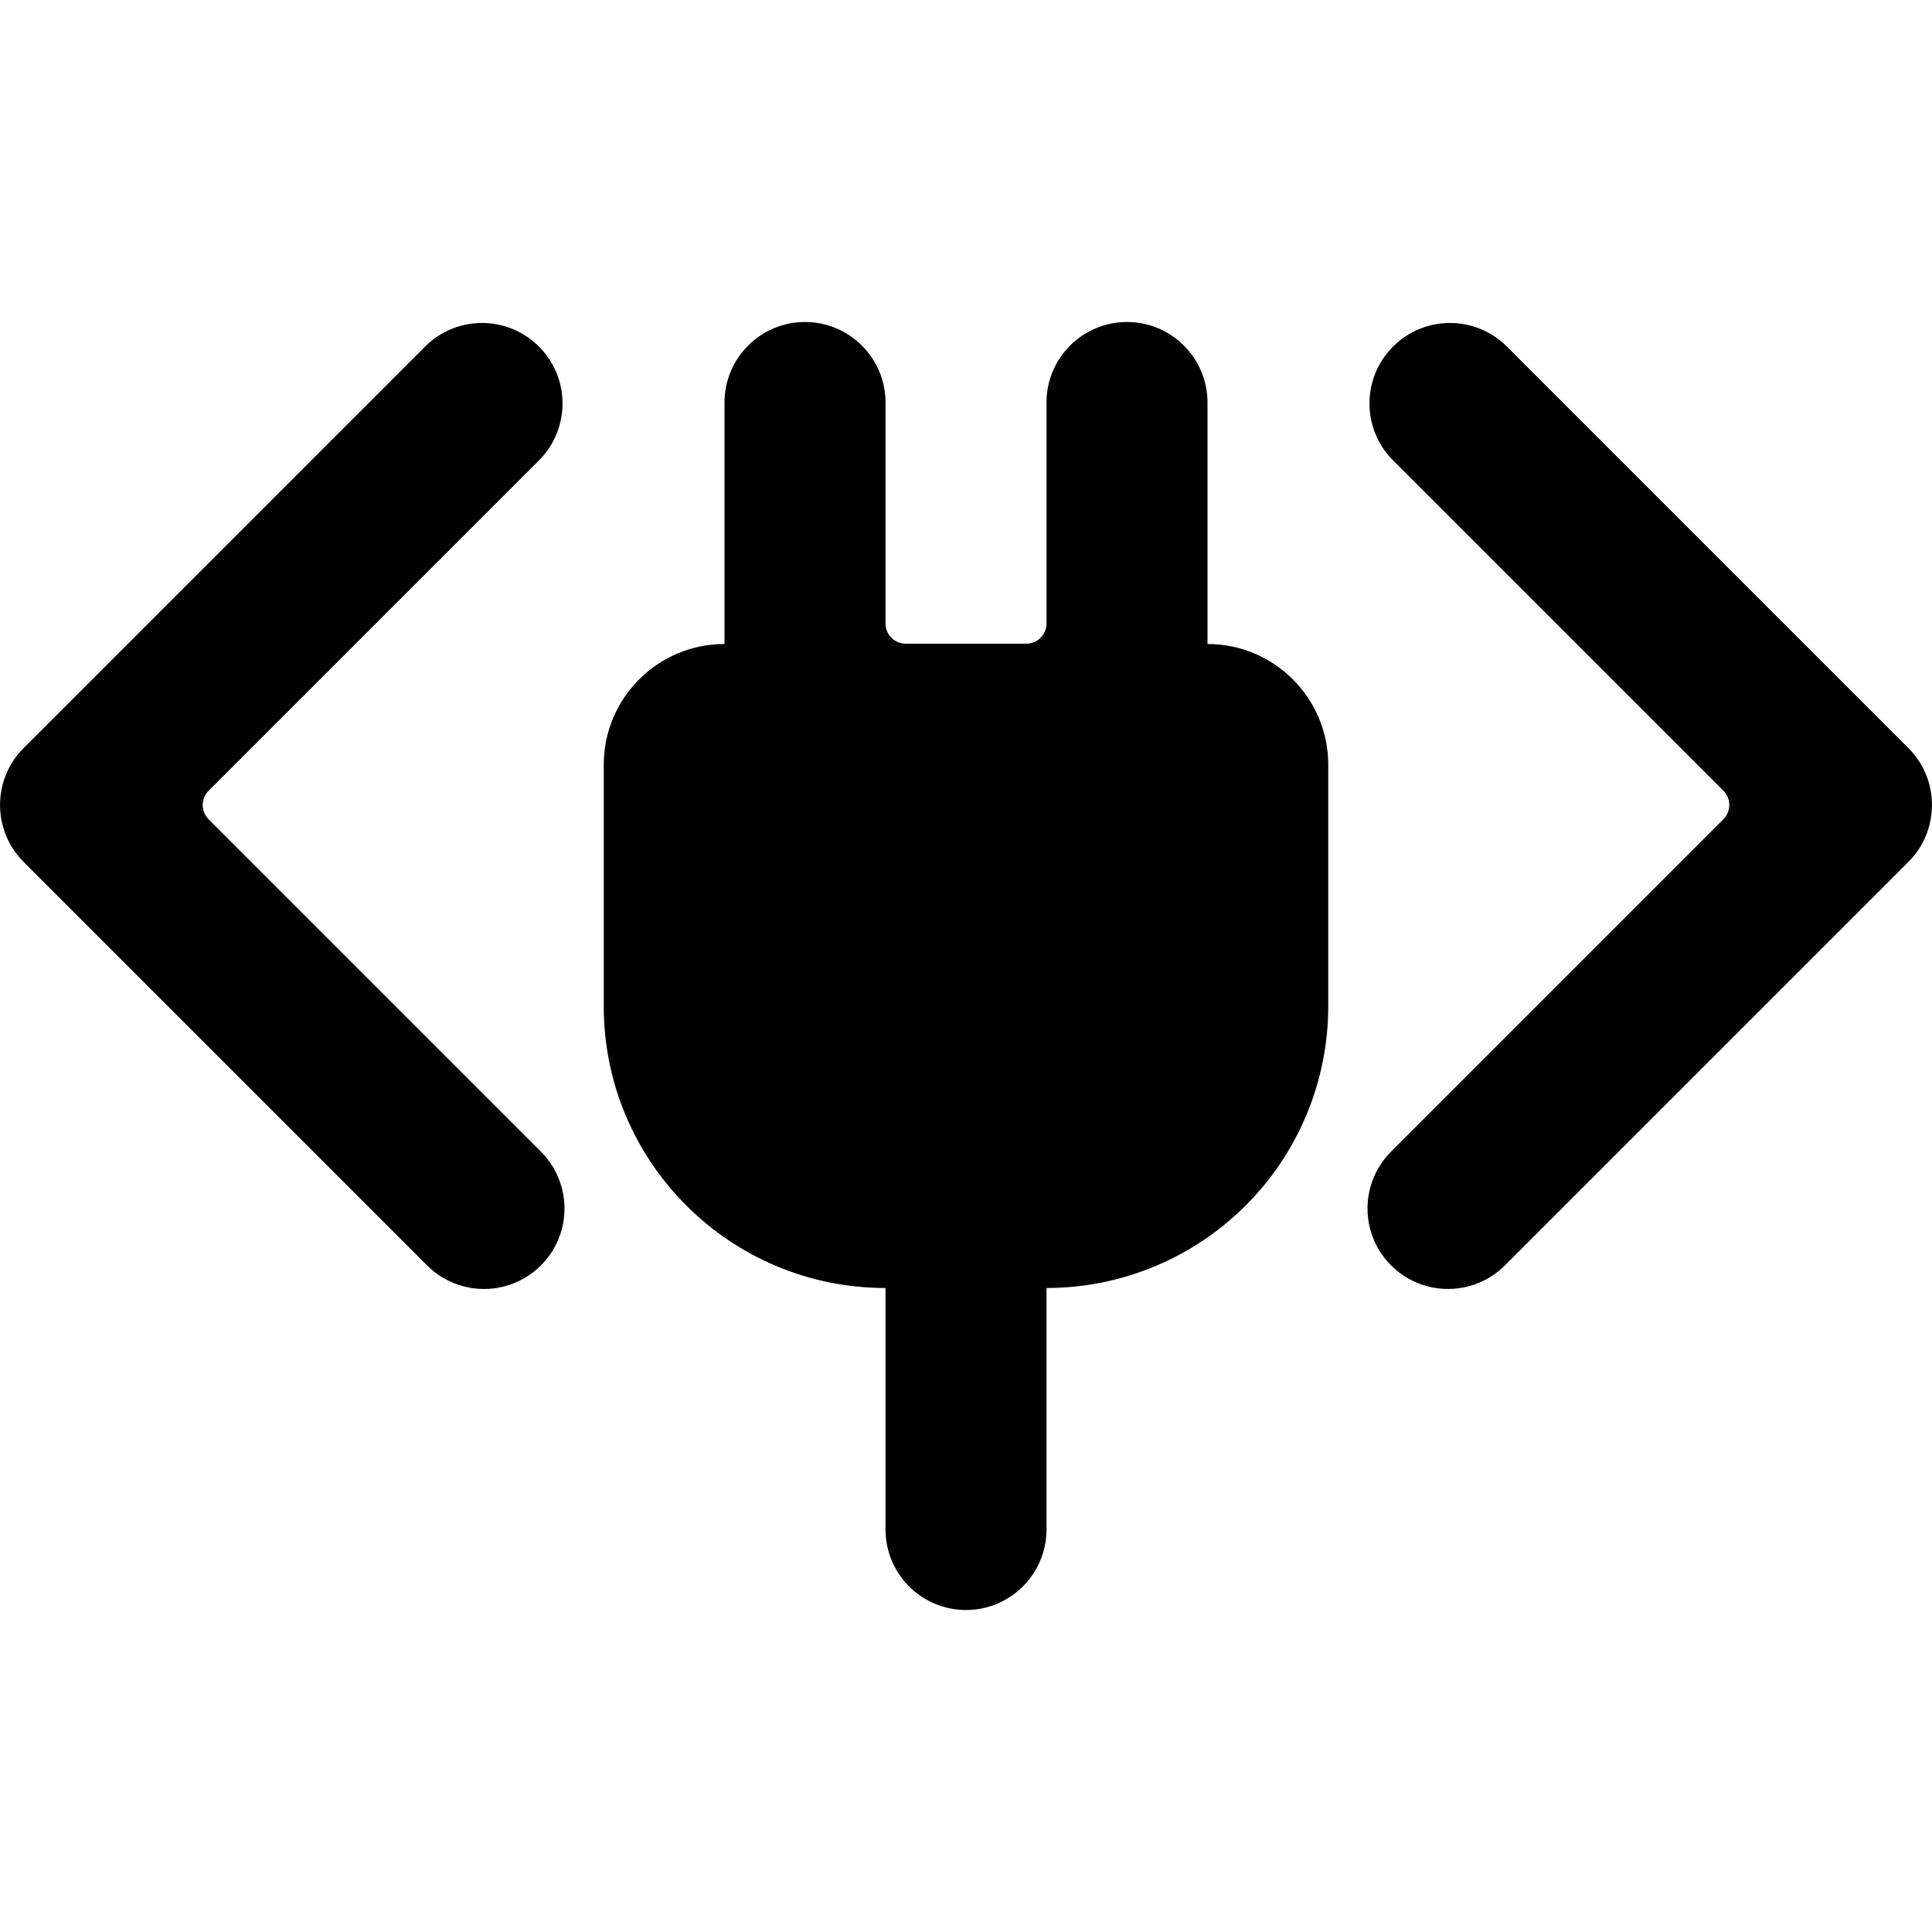 <?xml version="1.0" encoding="UTF-8"?>
<svg viewBox="0 0 24 24" version="1.1" xmlns="http://www.w3.org/2000/svg">
    <title>poe_plug_24</title>
    <g id="Device-Types" stroke="none" stroke-width="1" fill="current" fill-rule="evenodd">
        <g id="Network" transform="translate(-287, -8)" fill="current" fill-rule="nonzero">
            <g id="poe_plug_24" transform="translate(287, 8)">
                <g id="signal-loading" transform="translate(0, 4)">
                    <path d="M23.707,5.293 L18.707,0.293 C18.315,-0.086 17.691,-0.081 17.305,0.305 C16.919,0.691 16.914,1.315 17.293,1.707 L21.409,5.823 C21.456,5.87 21.482,5.934 21.482,6 C21.482,6.066 21.456,6.13 21.409,6.177 L17.293,10.293 C17.033,10.544 16.929,10.916 17.02,11.266 C17.112,11.615 17.385,11.888 17.734,11.98 C18.084,12.071 18.456,11.967 18.707,11.707 L23.707,6.707 C24.097,6.317 24.097,5.683 23.707,5.293 Z" id="Shape"></path>
                    <path d="M2.591,6.177 C2.544,6.13 2.518,6.066 2.518,6 C2.518,5.934 2.544,5.87 2.591,5.823 L6.707,1.707 C7.086,1.315 7.081,0.691 6.695,0.305 C6.309,-0.081 5.685,-0.086 5.293,0.293 L0.293,5.293 C-0.097,5.683 -0.097,6.317 0.293,6.707 L5.293,11.707 C5.544,11.967 5.916,12.071 6.266,11.98 C6.615,11.888 6.888,11.615 6.98,11.266 C7.071,10.916 6.967,10.544 6.707,10.293 L2.591,6.177 Z" id="Shape"></path>
                    <path d="M16.5,5.5 C16.5,4.672 15.828,4 15,4 L15,1 C15,0.448 14.552,0 14,0 C13.448,0 13,0.448 13,1 L13,3.746 C13,3.884 12.888,3.996 12.75,3.996 L11.25,3.996 C11.112,3.996 11,3.884 11,3.746 L11,1 C11,0.448 10.552,0 10,0 C9.448,0 9,0.448 9,1 L9,4 C8.172,4 7.5,4.672 7.5,5.5 L7.5,8.5 C7.5,10.433 9.067,12 11,12 L11,15 C11,15.552 11.448,16 12,16 C12.552,16 13,15.552 13,15 L13,12 C13.928,12 14.818,11.631 15.475,10.975 C16.131,10.318 16.5,9.428 16.5,8.5 L16.5,5.5 Z" id="Shape"></path>
                </g>
            </g>
        </g>
    </g>
</svg>